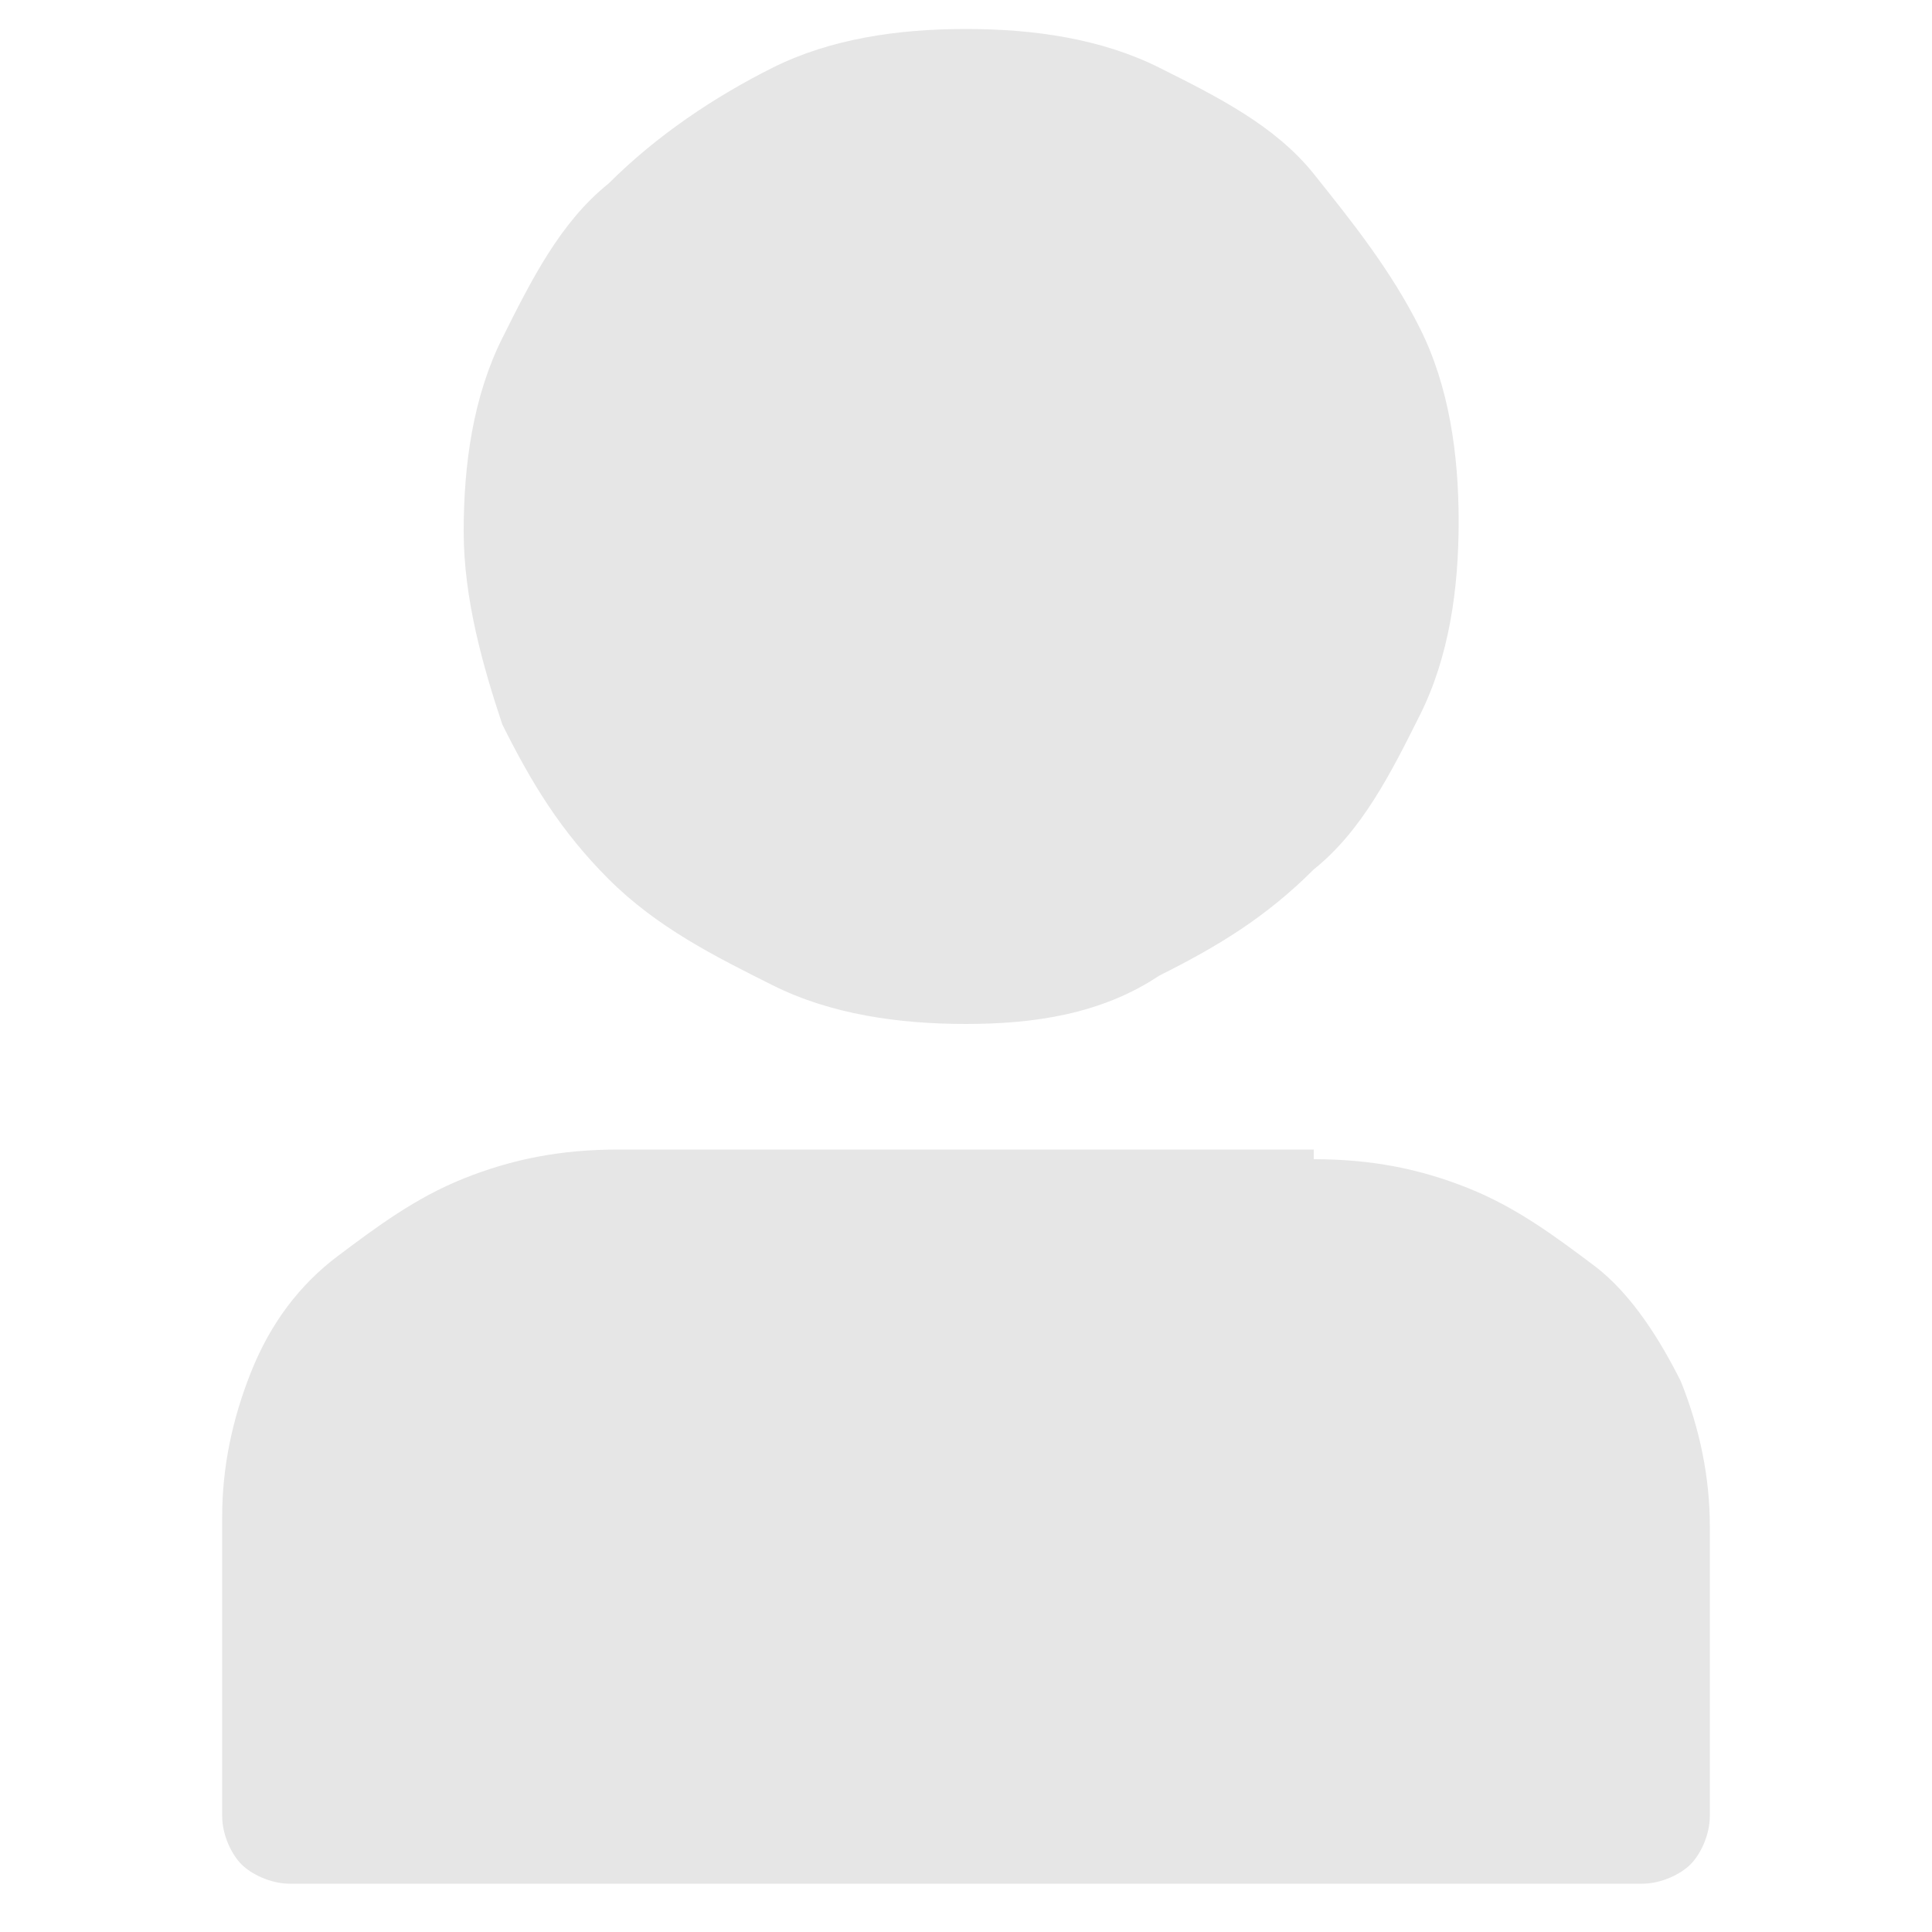 <?xml version="1.0" standalone="no"?><!DOCTYPE svg PUBLIC "-//W3C//DTD SVG 1.1//EN" "http://www.w3.org/Graphics/SVG/1.1/DTD/svg11.dtd"><svg t="1734416090951" class="icon" viewBox="0 0 1024 1024" version="1.1" xmlns="http://www.w3.org/2000/svg" p-id="5974" xmlns:xlink="http://www.w3.org/1999/xlink" width="200" height="200"><path d="M696.32 614.4c30.72 0 56.32 5.12 81.92 15.36 25.6 10.24 46.08 25.6 66.56 40.96 20.48 15.36 35.84 40.96 46.08 61.44 10.24 25.6 15.36 51.2 15.36 76.8v153.6c0 10.24-5.12 20.48-10.24 25.6-5.12 5.12-15.36 10.24-25.6 10.24H153.6c-10.24 0-20.48-5.12-25.6-10.24-5.12-5.12-10.24-15.36-10.24-25.6V803.84c0-25.6 5.12-51.2 15.36-76.8 10.24-25.6 25.6-46.08 46.08-61.44 20.48-15.36 40.96-30.72 66.56-40.96 25.6-10.24 51.2-15.36 81.92-15.36h368.64v5.12zM512 542.72c-35.84 0-71.68-5.12-102.4-20.48s-61.44-30.72-87.04-56.32c-25.6-25.6-40.96-51.2-56.32-81.92-10.24-30.72-20.48-66.56-20.48-102.4s5.12-71.68 20.48-102.4 30.72-61.44 56.32-81.92c25.6-25.6 56.32-46.08 87.04-61.44 30.72-15.36 66.56-20.48 102.4-20.48s71.68 5.12 102.4 20.48 61.44 30.72 81.92 56.32 40.96 51.2 56.32 81.92 20.48 66.56 20.48 102.4-5.12 71.68-20.48 102.4-30.72 61.44-56.32 81.92c-25.6 25.6-51.2 40.96-81.92 56.32-30.72 20.48-66.56 25.6-102.4 25.6z" fill="#E6E6E6" p-id="5975"></path></svg>